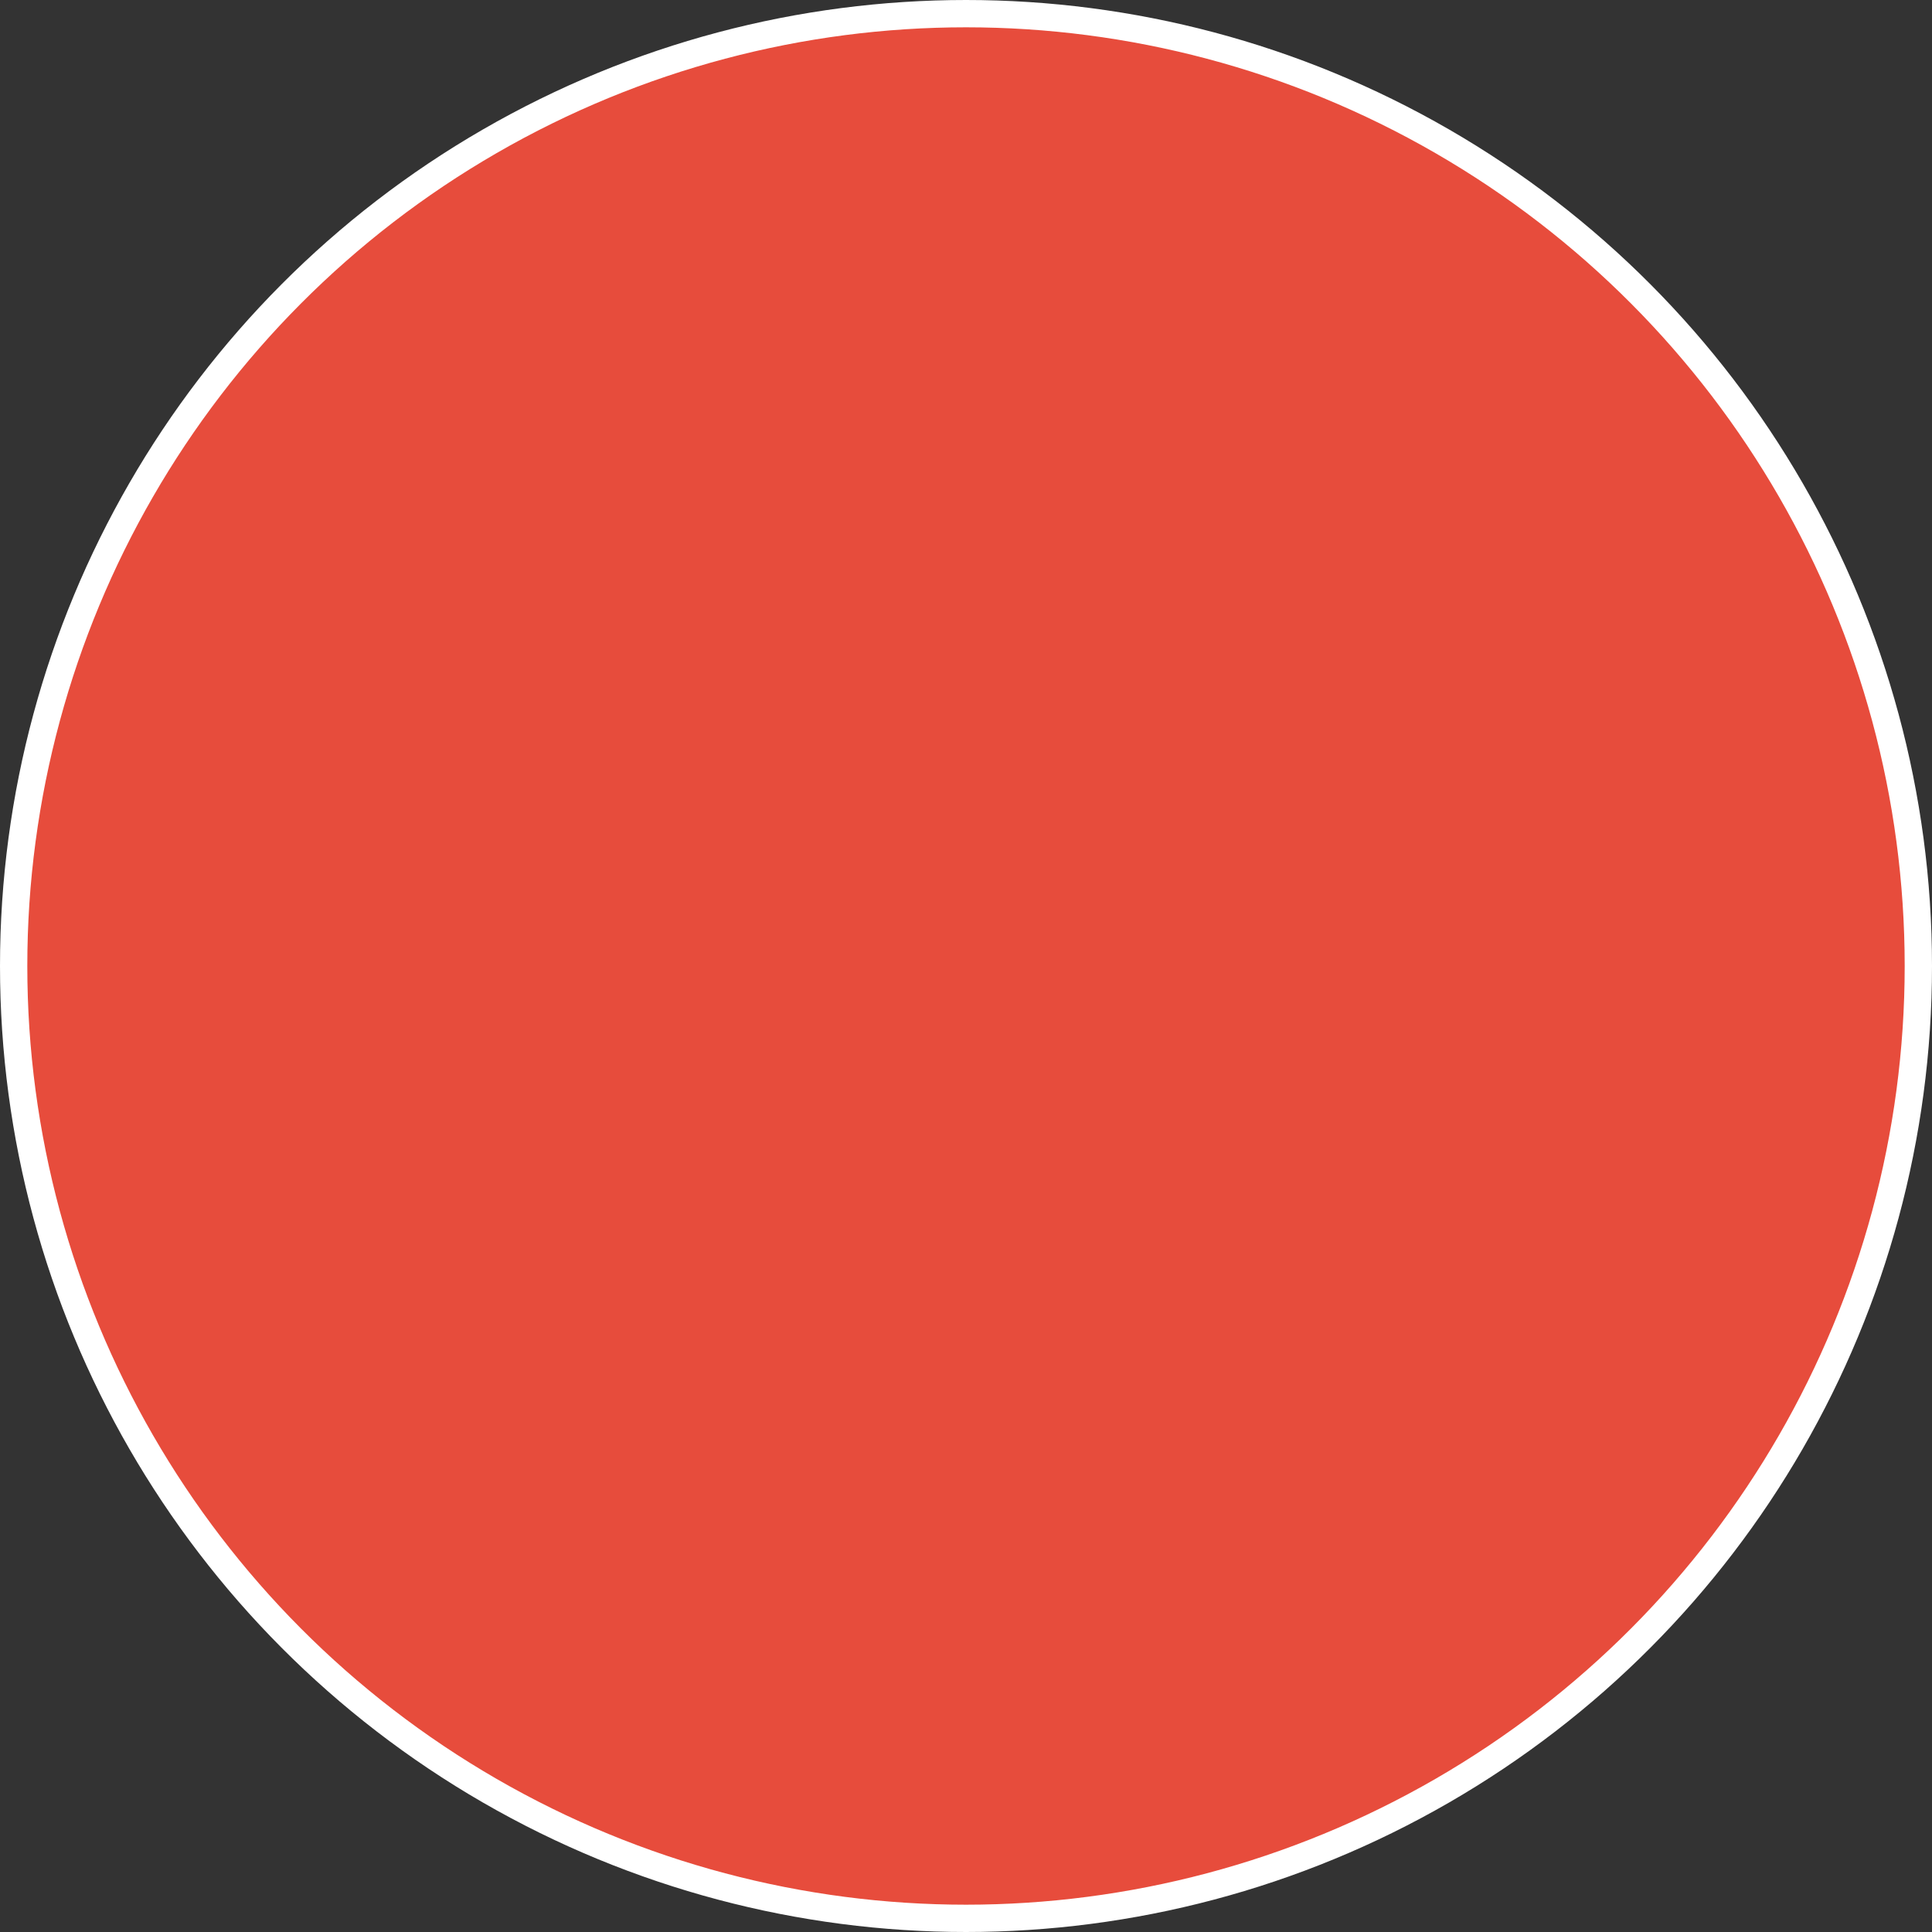 <svg xmlns="http://www.w3.org/2000/svg" viewBox="0 0 212.24 212.24"><rect x="0" y="0" width="212.24" height="212.24" fill="#333333" stroke="none"/><defs><style>.cls-1{fill:#e74c3c;stroke:#fff;stroke-miterlimit:10;stroke-width:3px;}</style></defs><title>circle_red</title><g id="Camada_2" data-name="Camada 2"><g id="Camada_13" data-name="Camada 13"><circle class="cls-1" cx="106.12" cy="106.12" r="104.62"/></g></g></svg>